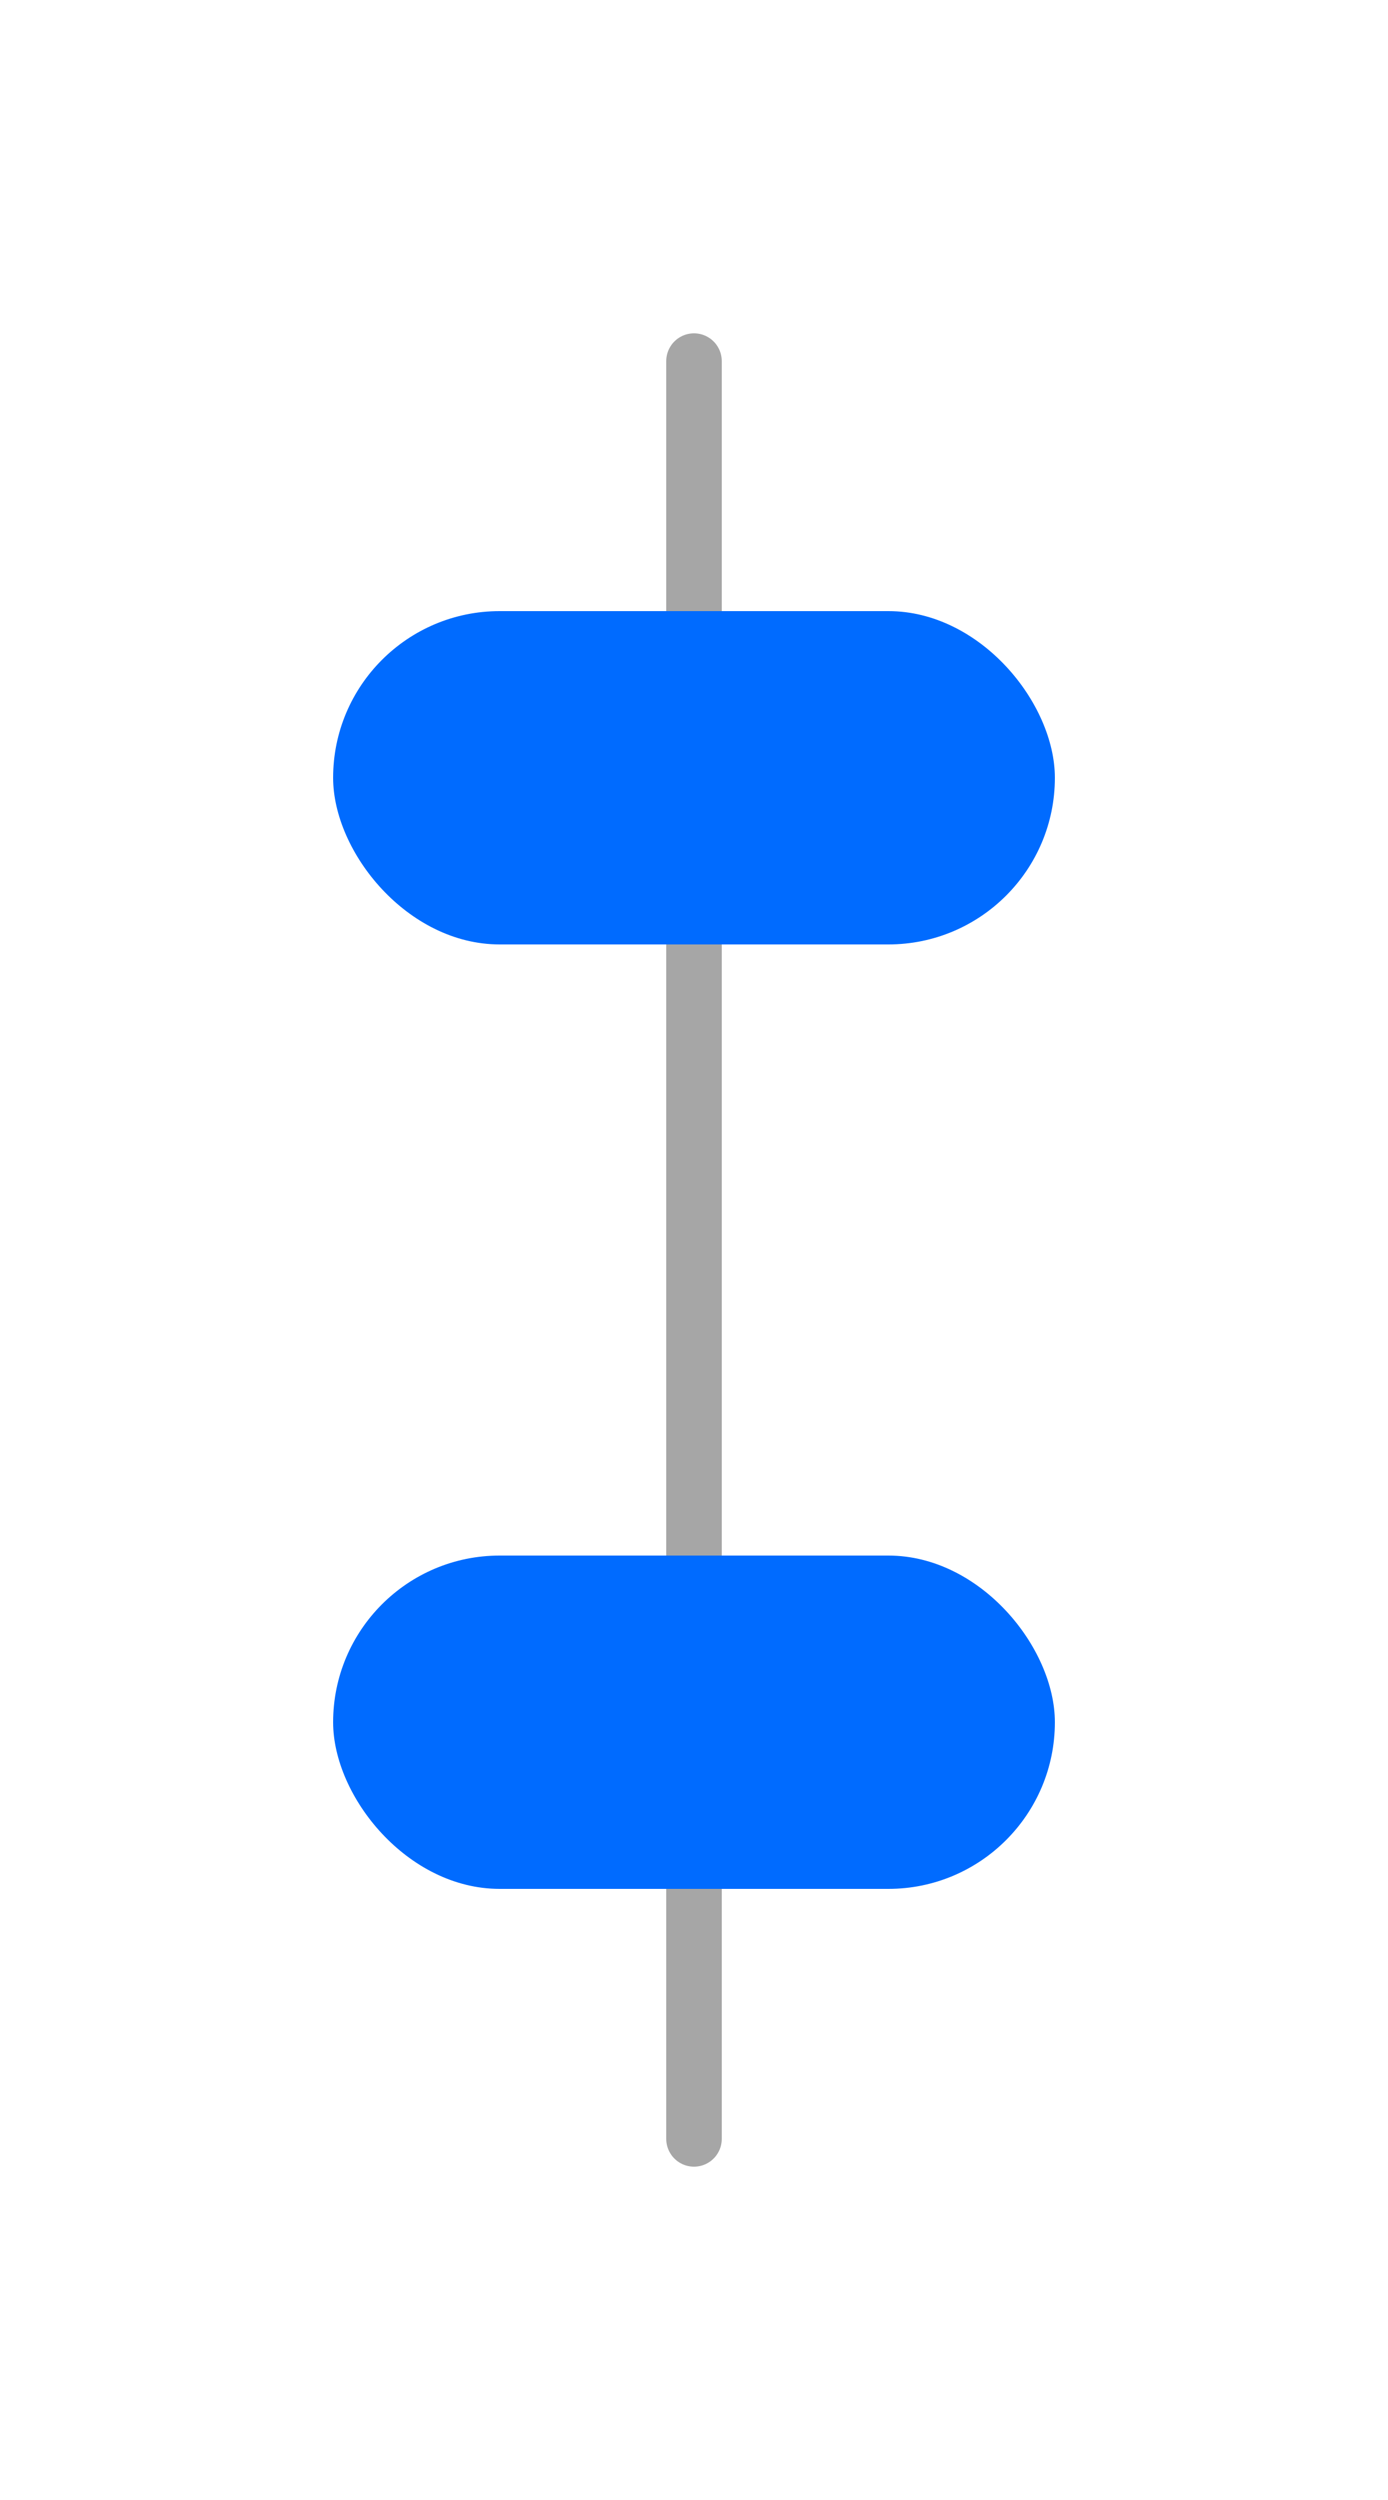 <svg width="25" height="45" viewBox="0 0 25 45" fill="none" xmlns="http://www.w3.org/2000/svg">
<path d="M12.5 6.5V38.5" stroke="black" stroke-opacity="0.35" stroke-linecap="round" stroke-linejoin="round"/>
<rect x="6" y="11" width="13" height="6" rx="3" fill="#006BFF"/>
<rect x="6" y="28" width="13" height="6" rx="3" fill="#006BFF"/>
</svg>
